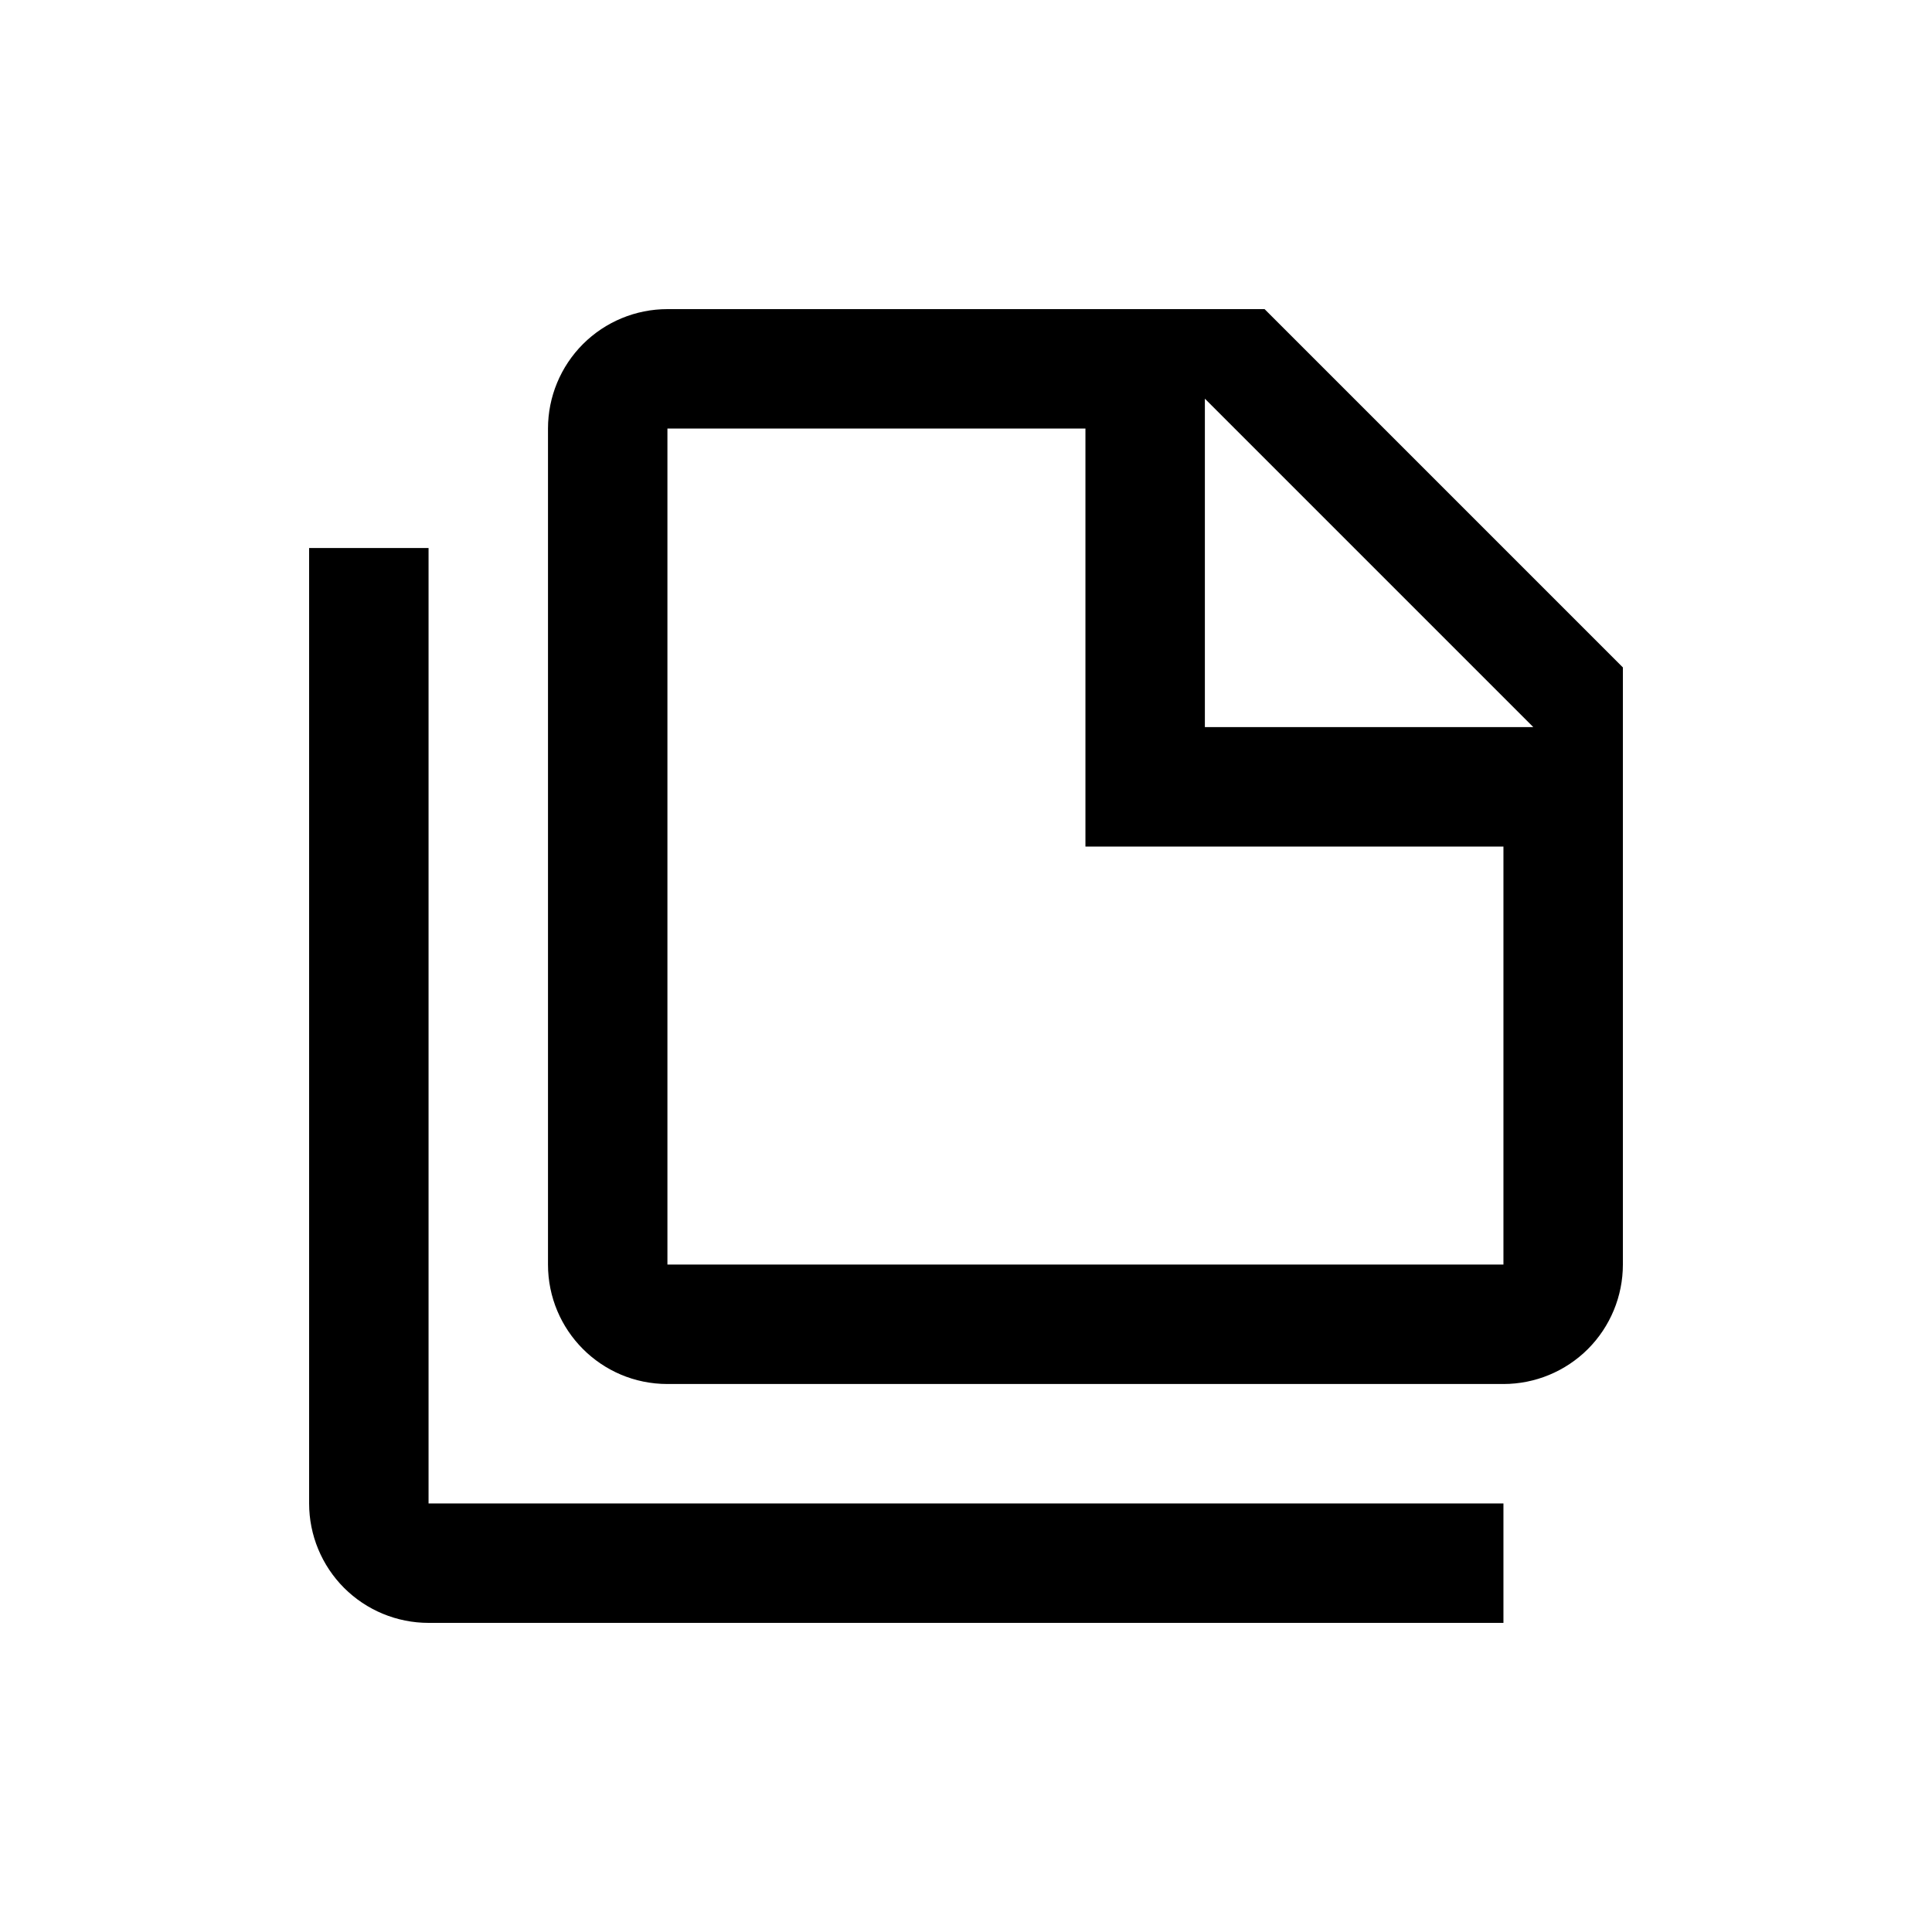<svg width="50" height="50" viewBox="0 0 50 50" fill="none" xmlns="http://www.w3.org/2000/svg">
<g filter="url(#filter0_d_2_199)">
<path d="M11.091 10.182V34.909H38.909V38H11.091C10.271 38 9.485 37.674 8.905 37.095C8.326 36.515 8 35.729 8 34.909V10.182H11.091ZM31.182 14.818H39.682L31.182 6.318V14.818ZM17.273 4H32.727L42 13.273V28.727C42 29.547 41.674 30.333 41.095 30.913C40.515 31.492 39.729 31.818 38.909 31.818H17.273C15.557 31.818 14.182 30.427 14.182 28.727V7.091C14.182 6.271 14.508 5.485 15.087 4.905C15.667 4.326 16.453 4 17.273 4ZM17.273 7.091V28.727H38.909V17.909H28.091V7.091H17.273Z" fill="black"/>
</g>
<defs>
<filter id="filter0_d_2_199" x="0" y="0" width="50" height="50" filterUnits="userSpaceOnUse" color-interpolation-filters="sRGB">
<feFlood flood-opacity="0" result="BackgroundImageFix"/>
<feColorMatrix in="SourceAlpha" type="matrix" values="0 0 0 0 0 0 0 0 0 0 0 0 0 0 0 0 0 0 127 0" result="hardAlpha"/>
<feOffset dy="4"/>
<feGaussianBlur stdDeviation="4"/>
<feComposite in2="hardAlpha" operator="out"/>
<feColorMatrix type="matrix" values="0 0 0 0 0 0 0 0 0 0 0 0 0 0 0 0 0 0 0.15 0"/>
<feBlend mode="normal" in2="BackgroundImageFix" result="effect1_dropShadow_2_199"/>
<feBlend mode="normal" in="SourceGraphic" in2="effect1_dropShadow_2_199" result="shape"/>
</filter>
</defs>
</svg>
